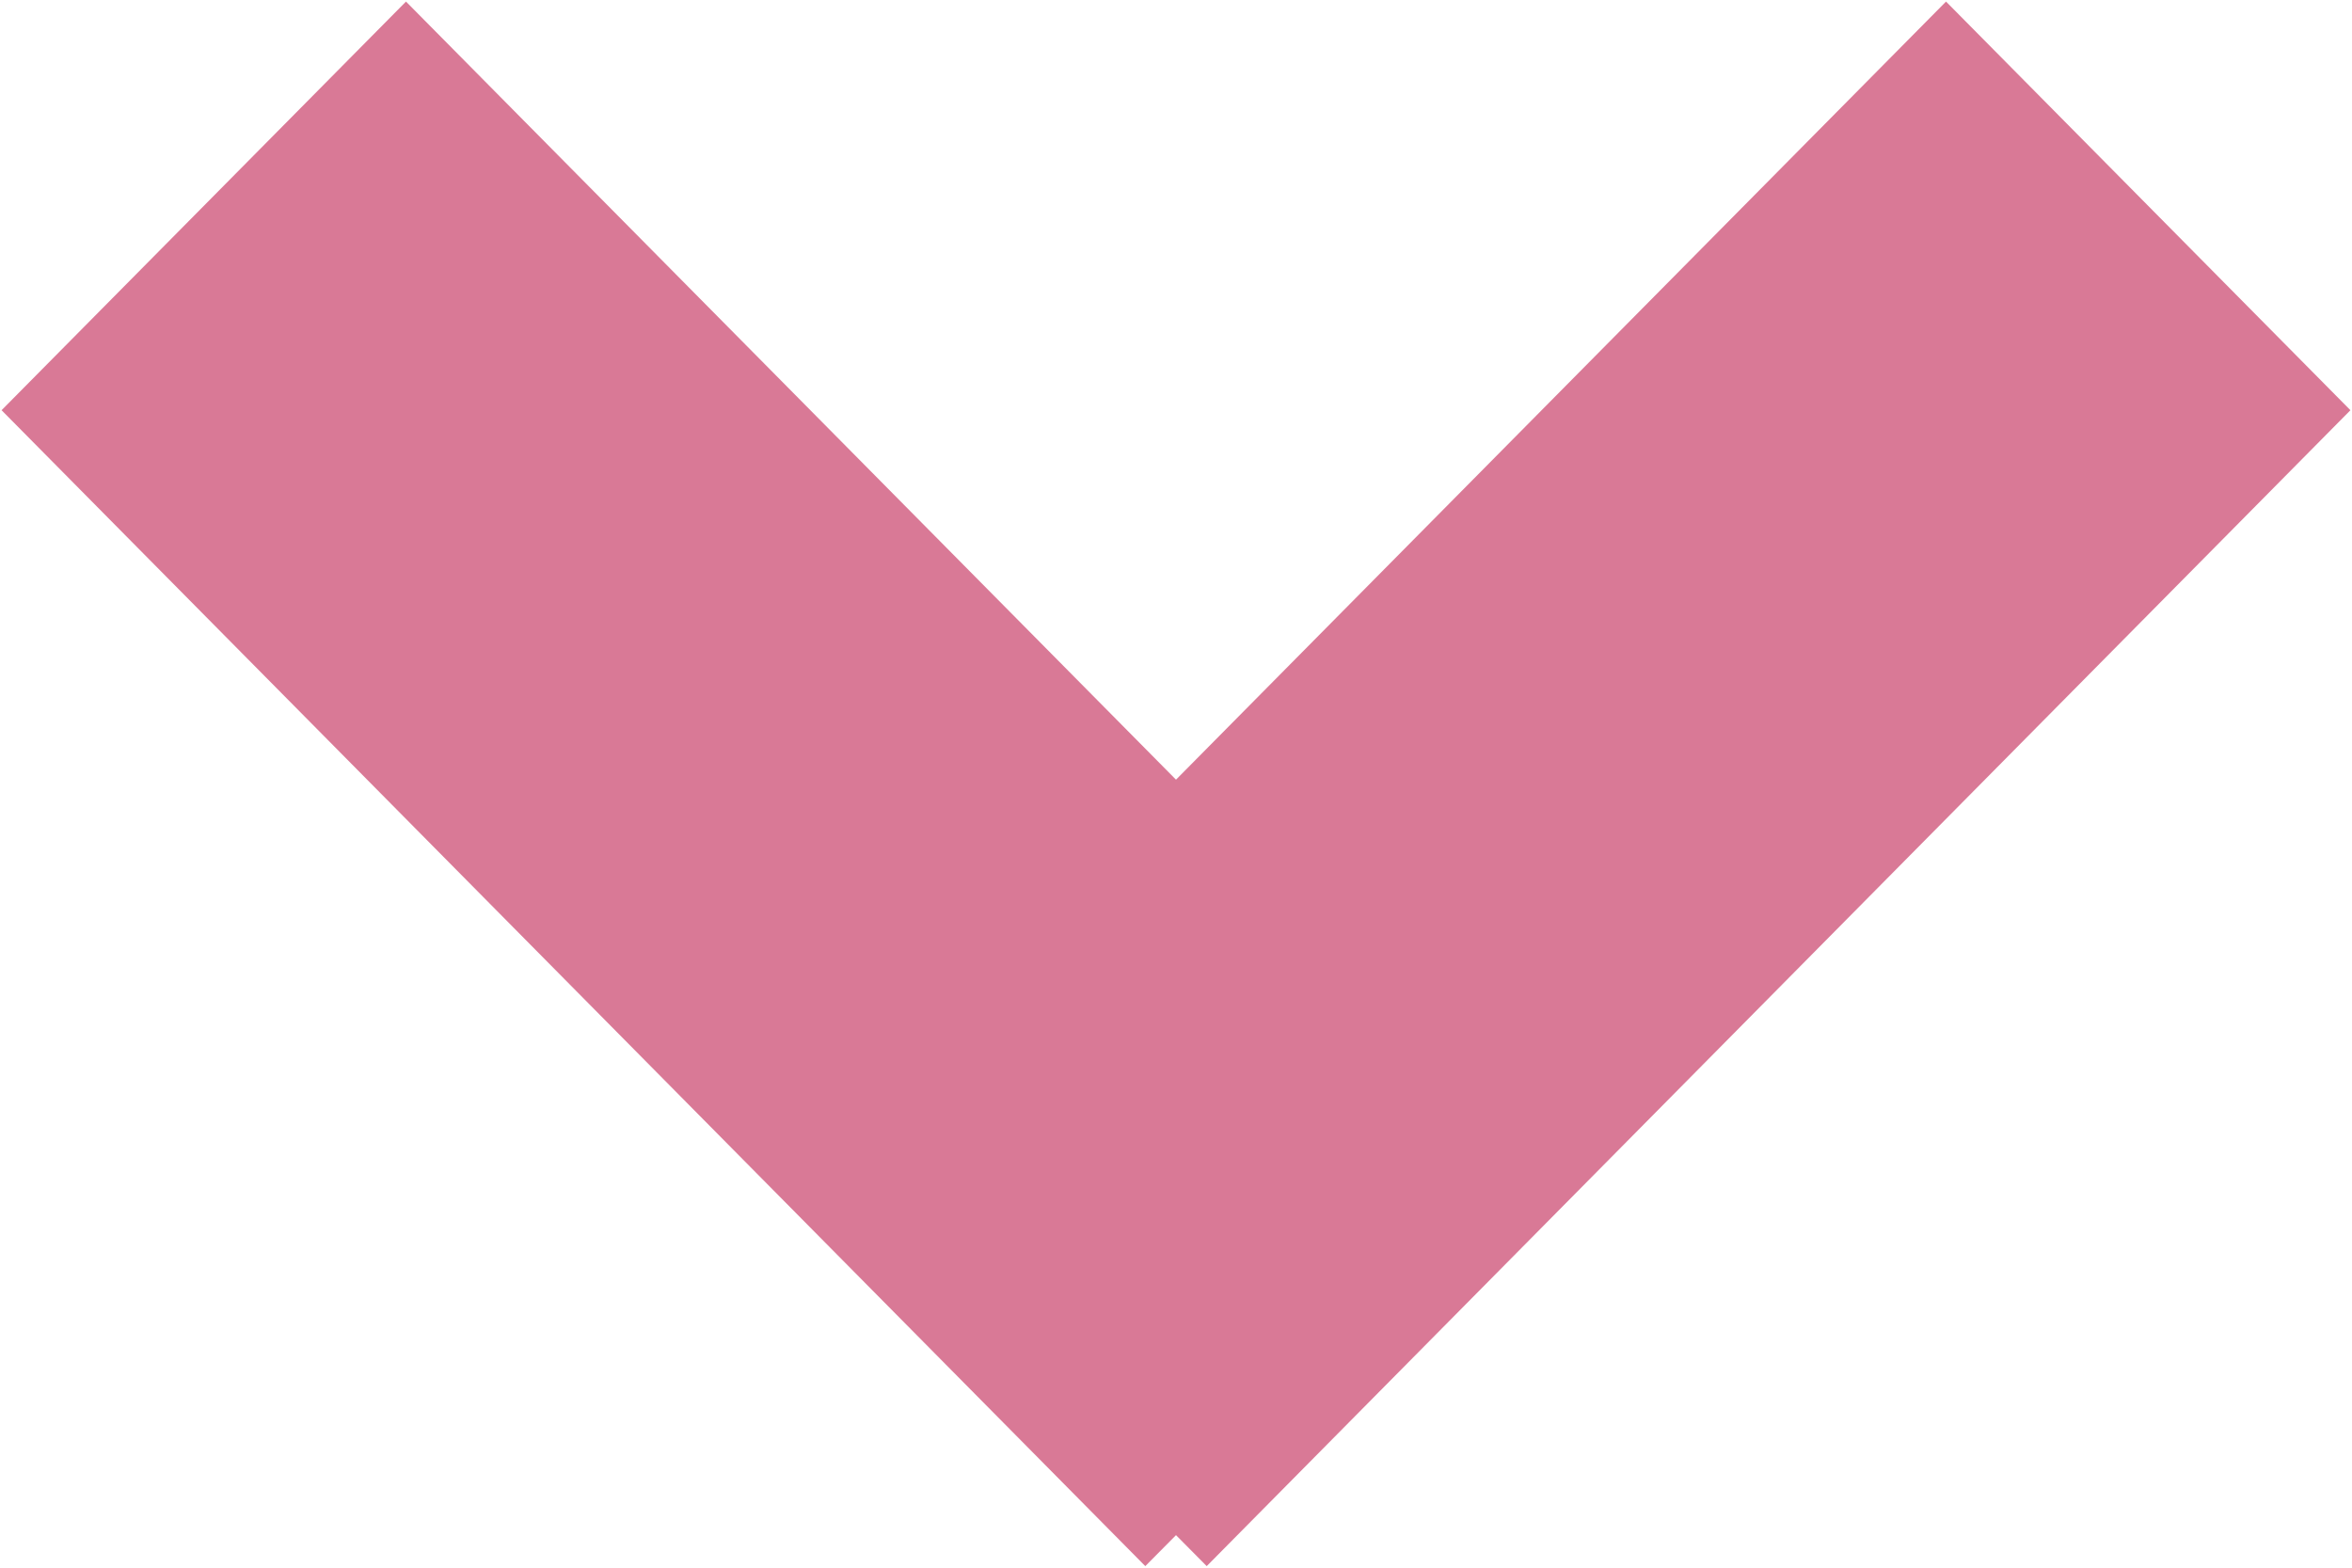 <svg 
 xmlns="http://www.w3.org/2000/svg"
 xmlns:xlink="http://www.w3.org/1999/xlink"
 width="18px" height="12px">
<path fill-rule="evenodd"  fill="rgb(217, 121, 150)"
 d="M17.988,3.140 L9.235,11.988 L9.000,11.751 L8.765,11.988 L0.012,3.140 L3.107,0.012 L9.000,5.968 L14.893,0.012 L17.988,3.140 Z"/>
</svg>